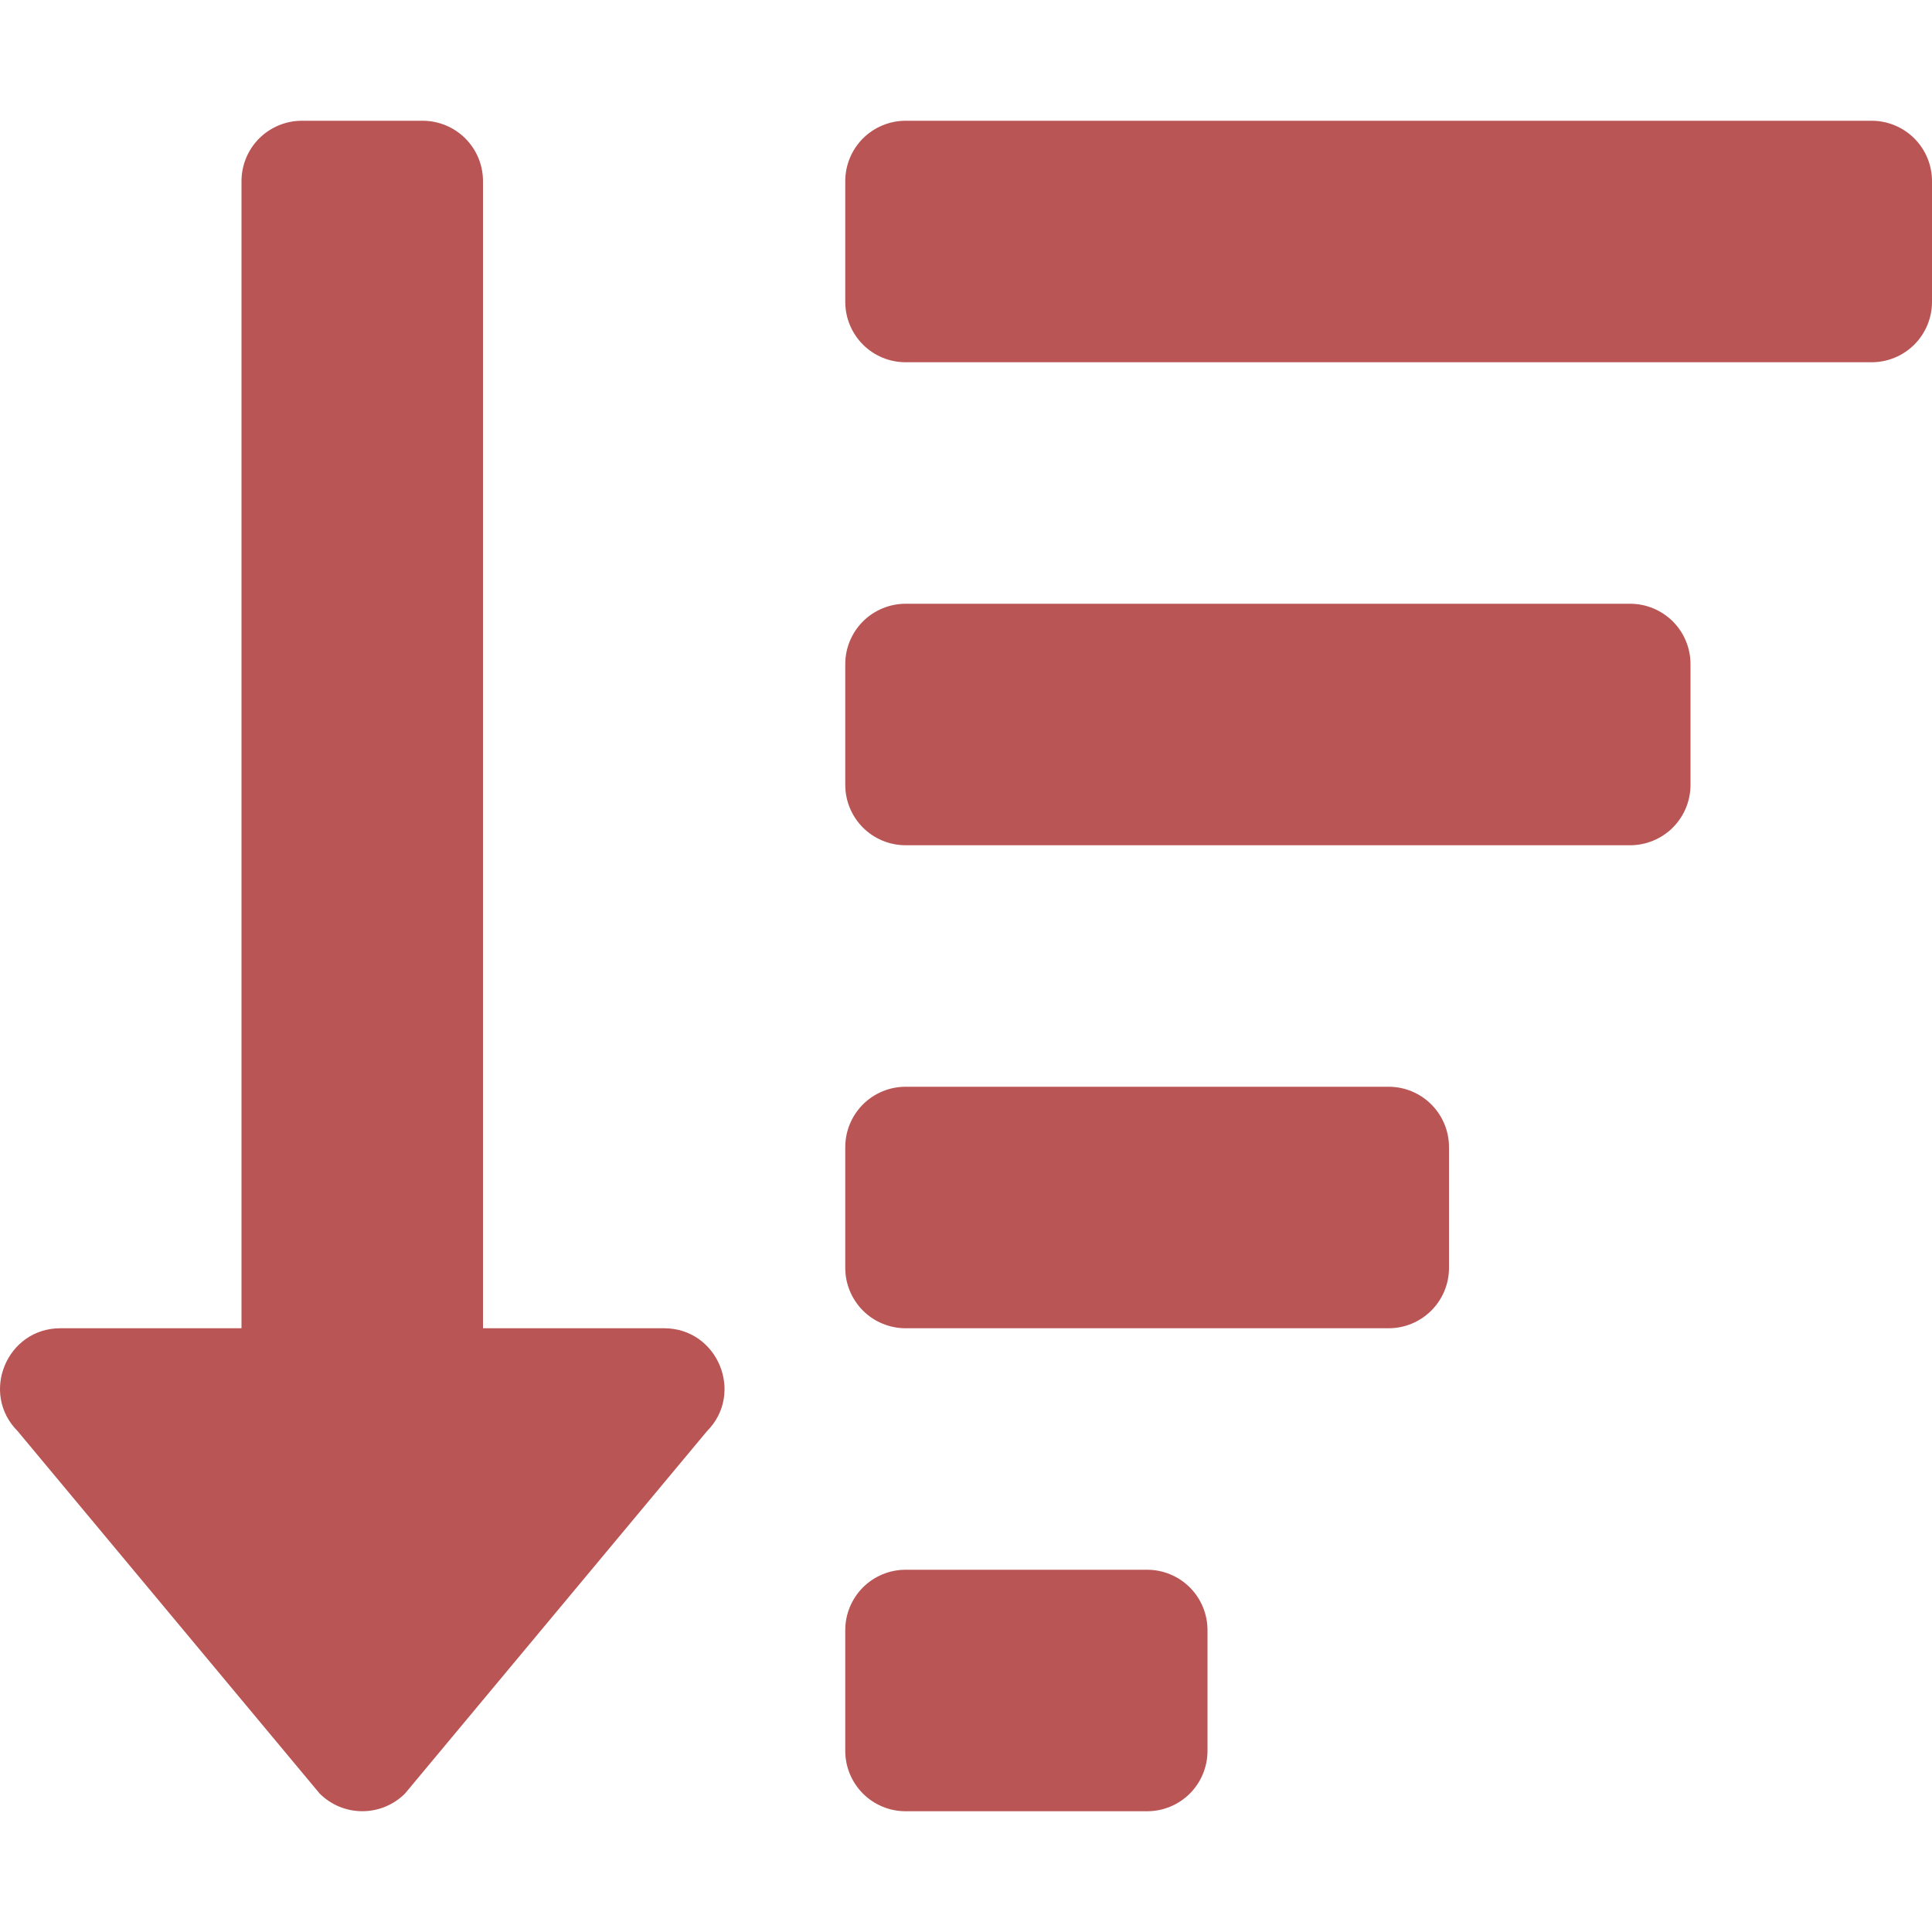 <svg width="60" height="60" viewBox="0 0 60 60" fill="none" xmlns="http://www.w3.org/2000/svg">
<g clip-path="url(#clip0_202_392)">
<path d="M35.625 48.75H28.125C27.628 48.75 27.151 48.947 26.799 49.299C26.448 49.651 26.25 50.128 26.25 50.625V54.375C26.25 54.872 26.448 55.349 26.799 55.701C27.151 56.053 27.628 56.25 28.125 56.25H35.625C36.122 56.25 36.599 56.053 36.951 55.701C37.303 55.349 37.5 54.872 37.5 54.375V50.625C37.5 50.128 37.303 49.651 36.951 49.299C36.599 48.947 36.122 48.75 35.625 48.75ZM20.625 41.25H15V5.625C15 5.128 14.803 4.651 14.451 4.299C14.099 3.948 13.622 3.75 13.125 3.75H9.375C8.878 3.75 8.401 3.948 8.049 4.299C7.698 4.651 7.5 5.128 7.5 5.625V41.25H1.875C0.212 41.25 -0.629 43.27 0.552 44.45L9.927 55.7C10.279 56.052 10.755 56.249 11.252 56.249C11.749 56.249 12.226 56.052 12.578 55.7L21.953 44.45C23.127 43.273 22.291 41.25 20.625 41.25ZM50.625 18.75H28.125C27.628 18.75 27.151 18.948 26.799 19.299C26.448 19.651 26.25 20.128 26.25 20.625V24.375C26.25 24.872 26.448 25.349 26.799 25.701C27.151 26.052 27.628 26.25 28.125 26.25H50.625C51.122 26.25 51.599 26.052 51.951 25.701C52.303 25.349 52.5 24.872 52.5 24.375V20.625C52.5 20.128 52.303 19.651 51.951 19.299C51.599 18.948 51.122 18.75 50.625 18.75ZM43.125 33.75H28.125C27.628 33.75 27.151 33.947 26.799 34.299C26.448 34.651 26.25 35.128 26.25 35.625V39.375C26.25 39.872 26.448 40.349 26.799 40.701C27.151 41.053 27.628 41.25 28.125 41.25H43.125C43.622 41.25 44.099 41.053 44.451 40.701C44.803 40.349 45 39.872 45 39.375V35.625C45 35.128 44.803 34.651 44.451 34.299C44.099 33.947 43.622 33.75 43.125 33.75ZM58.125 3.75H28.125C27.628 3.75 27.151 3.948 26.799 4.299C26.448 4.651 26.25 5.128 26.25 5.625V9.375C26.25 9.872 26.448 10.349 26.799 10.701C27.151 11.053 27.628 11.25 28.125 11.25H58.125C58.622 11.25 59.099 11.053 59.451 10.701C59.803 10.349 60 9.872 60 9.375V5.625C60 5.128 59.803 4.651 59.451 4.299C59.099 3.948 58.622 3.75 58.125 3.75V3.75Z" fill="#B95555"/>
</g>
<defs>
<clipPath id="clip0_202_392">
<rect width="60" height="60" fill="white"/>
</clipPath>
</defs>
</svg>
